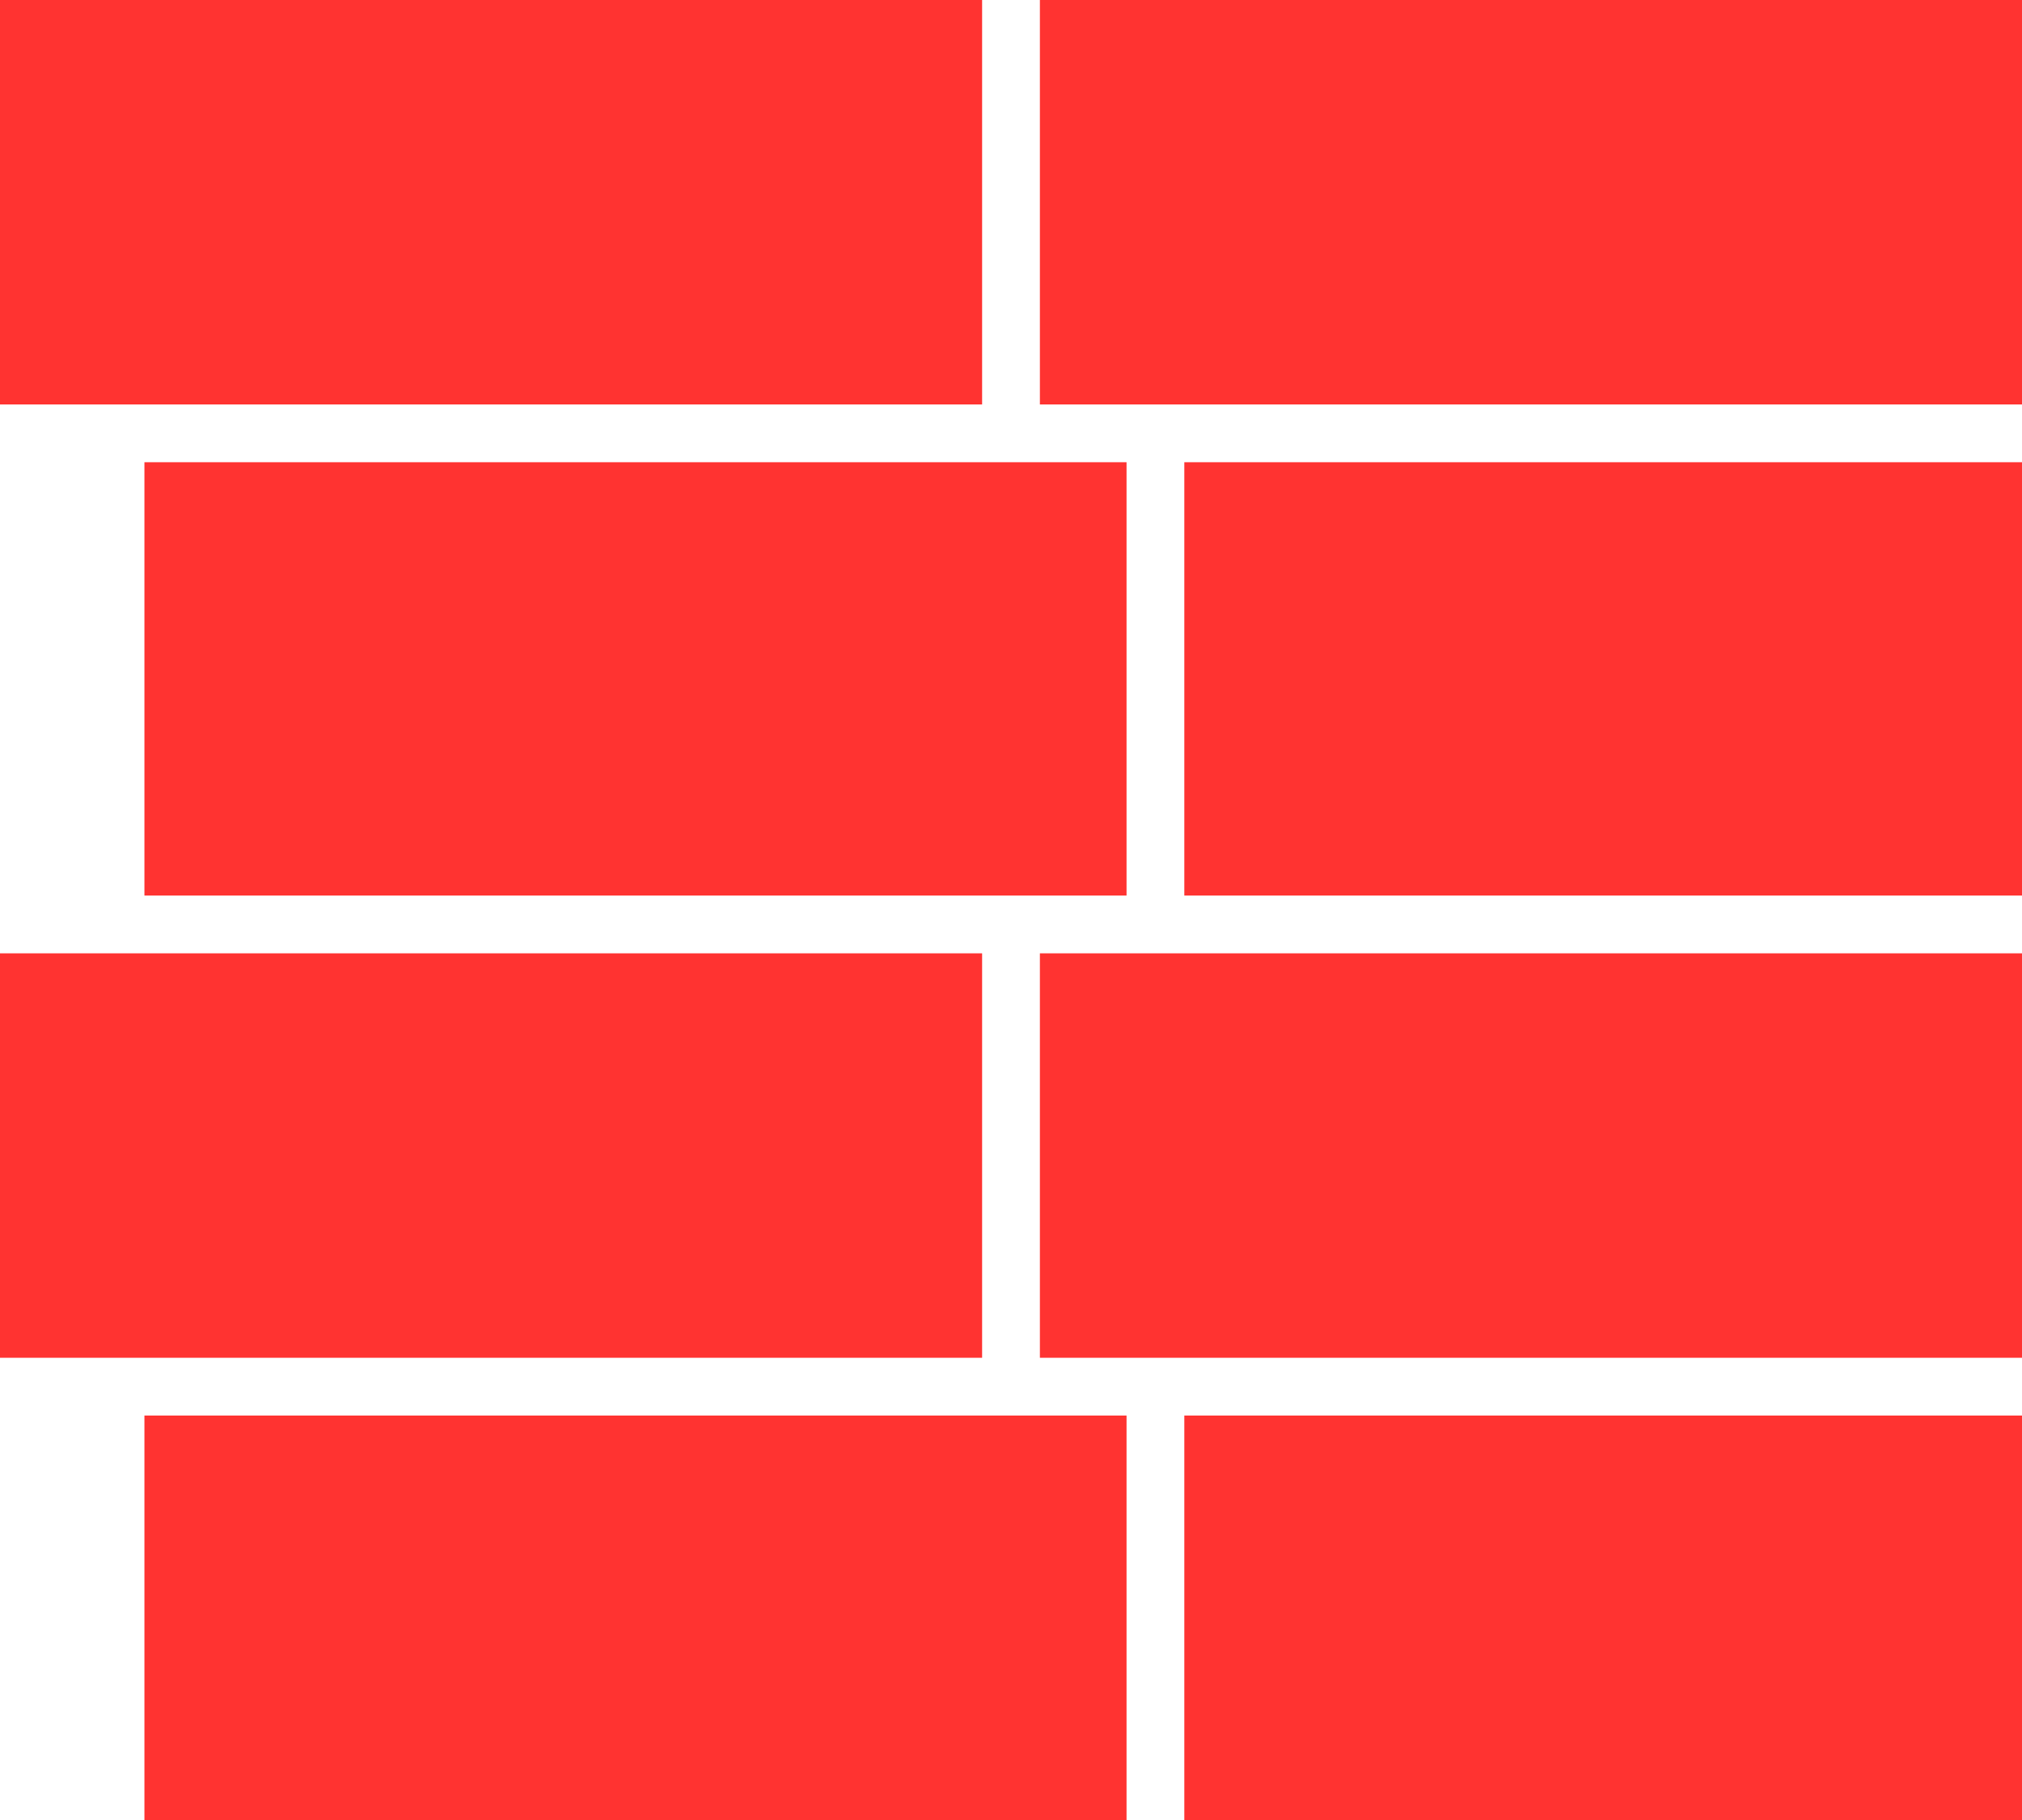 <svg width="70" height="63" viewBox="0 0 70 63" fill="none" xmlns="http://www.w3.org/2000/svg">
<rect width="34" height="14" transform="matrix(-1 0 0 1 70 0)" fill="#FF3331"/>
<rect width="34" height="14" transform="matrix(-1 0 0 1 34 0)" fill="#FF3331"/>
<rect width="29" height="15" transform="matrix(-1 0 0 1 70 16)" fill="#FF3331"/>
<rect width="34" height="15" transform="matrix(-1 0 0 1 39 16)" fill="#FF3331"/>
<rect width="34" height="14" transform="matrix(-1 0 0 1 70 33)" fill="#FF3331"/>
<rect width="34" height="14" transform="matrix(-1 0 0 1 34 33)" fill="#FF3331"/>
<rect width="29" height="14" transform="matrix(-1 0 0 1 70 49)" fill="#FF3331"/>
<rect width="34" height="14" transform="matrix(-1 0 0 1 39 49)" fill="#FF3331"/>
</svg>
